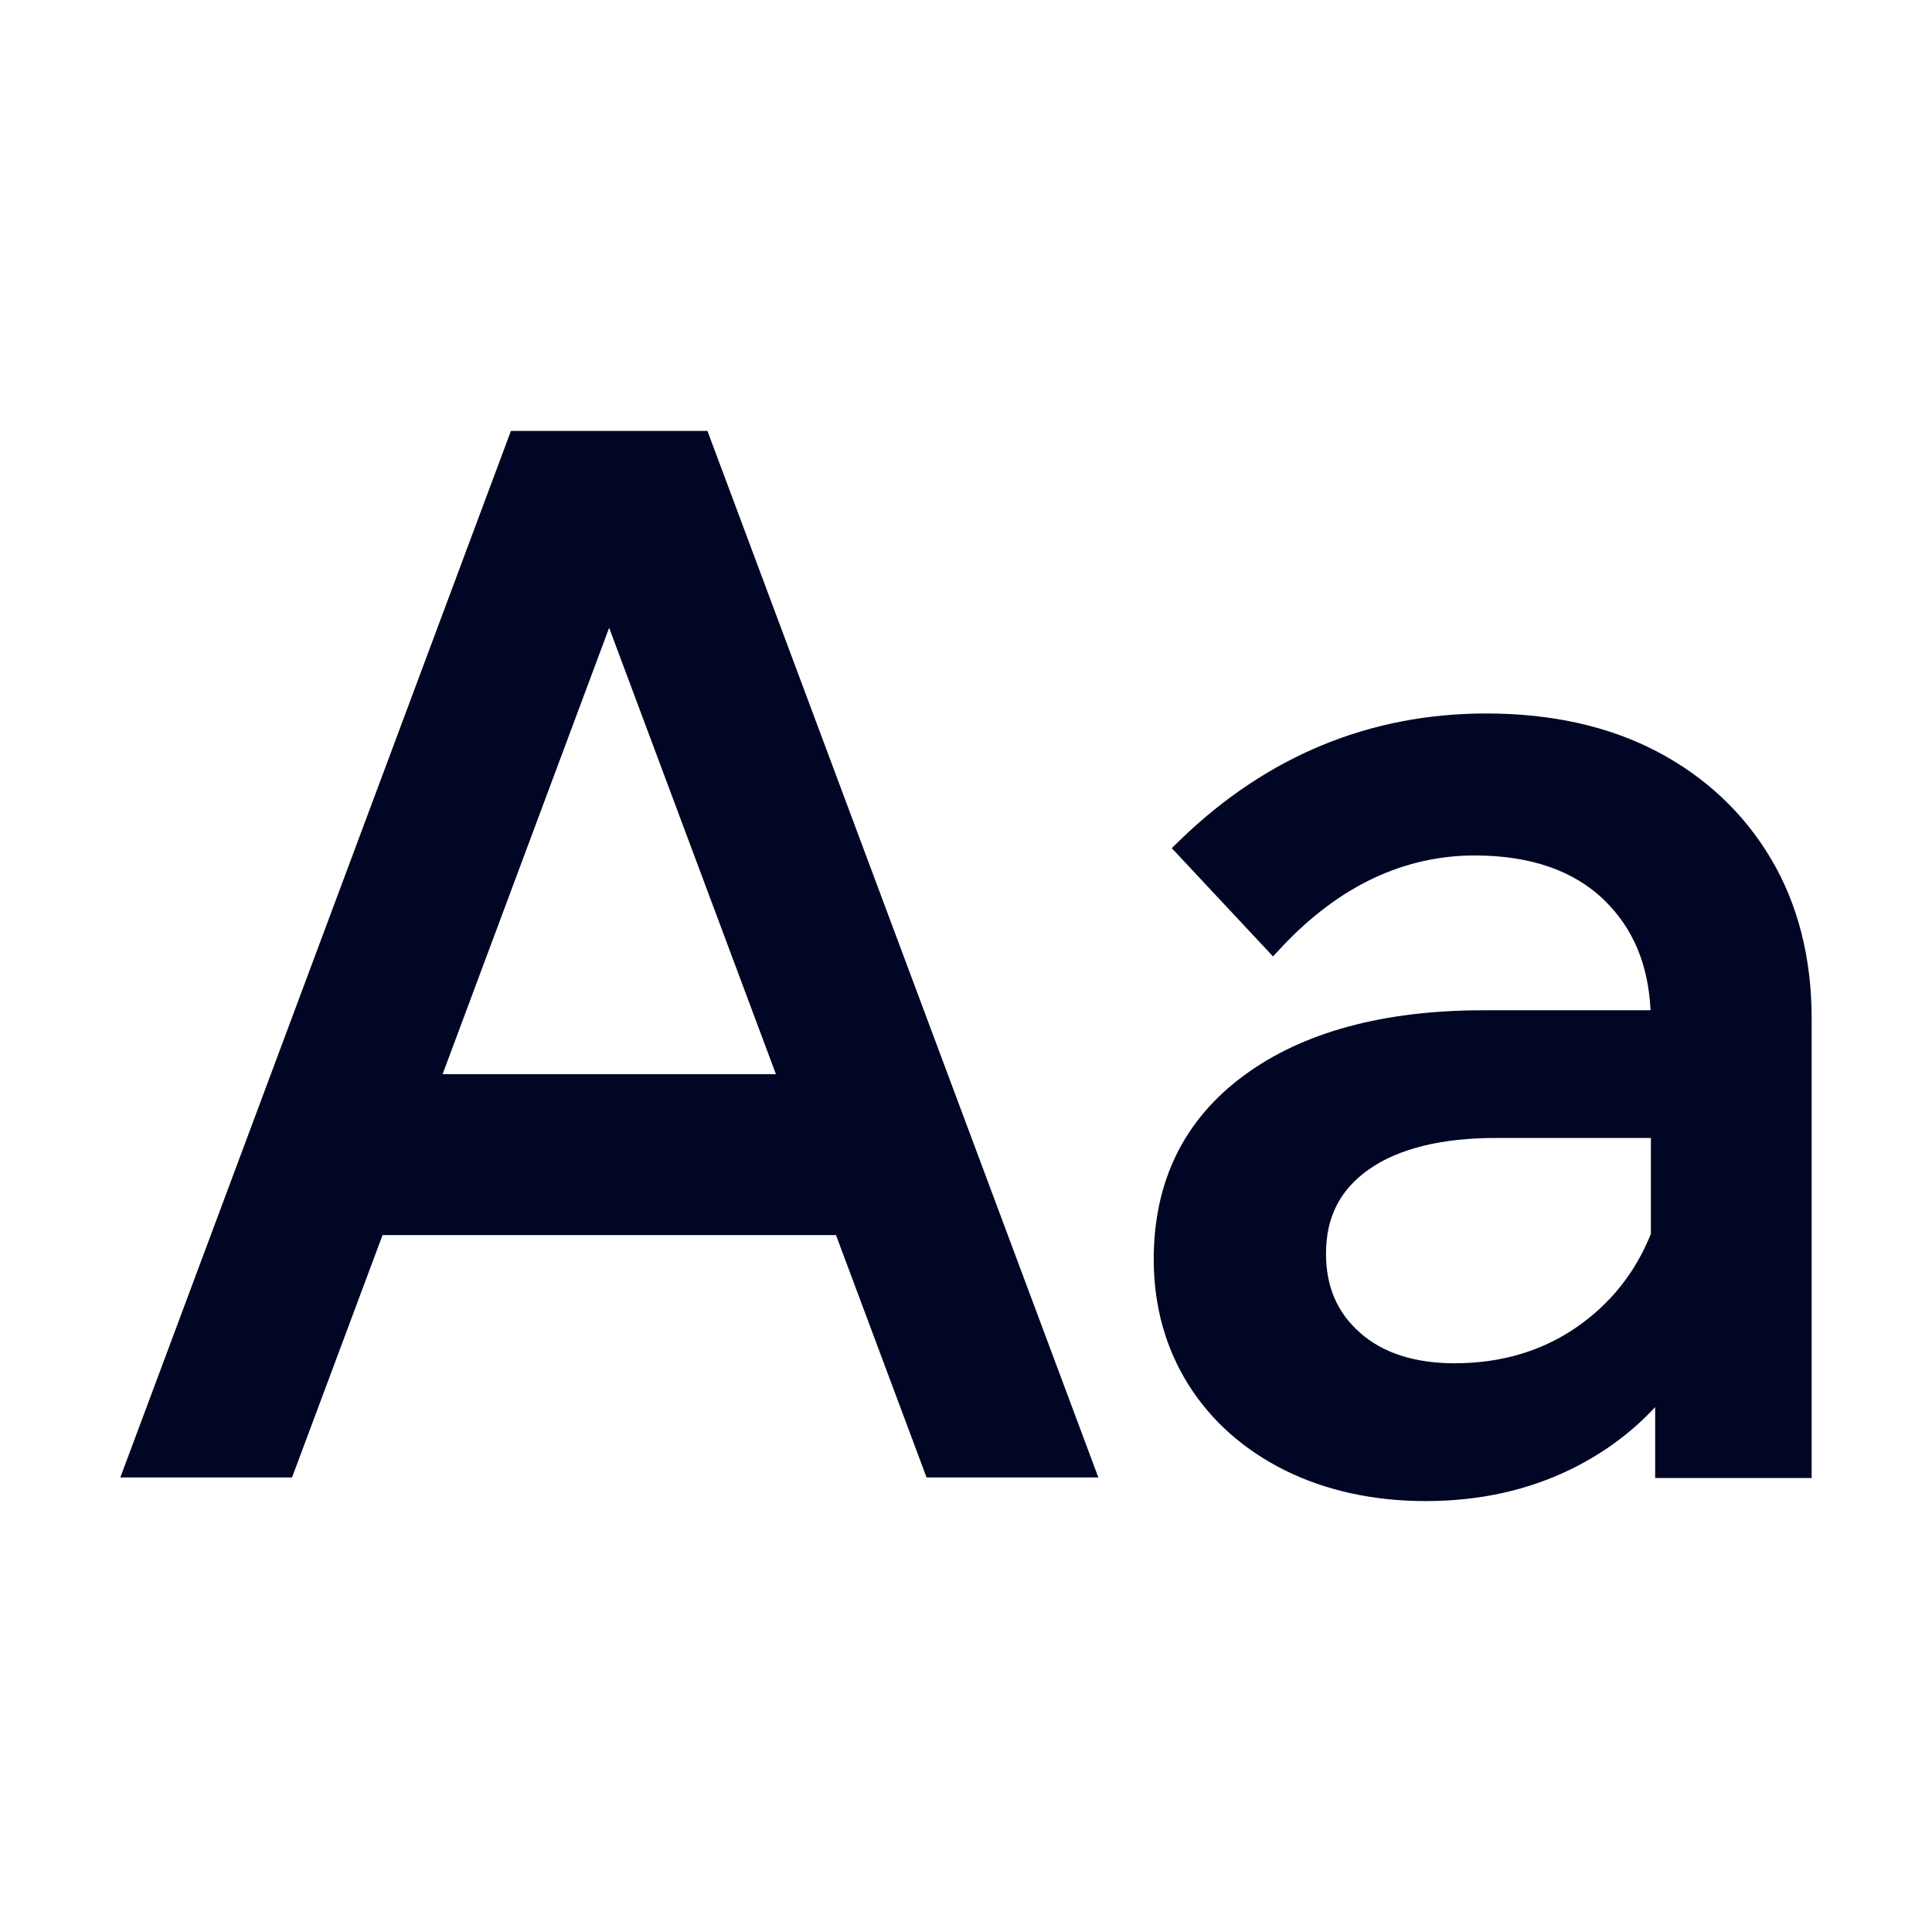 <svg width="24" height="24" viewBox="0 0 24 24" fill="none" xmlns="http://www.w3.org/2000/svg">
<g id="Icons / Rich Text / Change Capitalization">
<path id="Combined Shape" fill-rule="evenodd" clip-rule="evenodd" d="M7.567 7.799L5.498 13.344H9.639L7.567 7.799ZM1.495 18.353L6.347 5.353H8.788L13.644 18.353H11.51L10.385 15.343H4.752L3.628 18.353H1.495ZM19.582 16.489C20.004 16.199 20.316 15.807 20.508 15.327V14.136H18.588C17.907 14.136 17.375 14.267 17.004 14.527C16.646 14.779 16.472 15.121 16.472 15.572C16.472 15.982 16.61 16.304 16.894 16.555C17.177 16.807 17.573 16.935 18.07 16.935C18.644 16.935 19.153 16.785 19.582 16.489ZM20.586 9.337C21.187 9.653 21.662 10.1 21.999 10.667C22.335 11.232 22.505 11.901 22.505 12.654V18.36H20.561V17.48C20.272 17.791 19.926 18.048 19.527 18.245C18.987 18.512 18.377 18.647 17.711 18.647C17.059 18.647 16.469 18.517 15.958 18.263C15.446 18.007 15.042 17.647 14.759 17.194C14.476 16.74 14.332 16.218 14.332 15.643C14.332 14.676 14.709 13.907 15.453 13.36C16.18 12.823 17.181 12.55 18.427 12.55H20.504C20.476 11.983 20.289 11.537 19.937 11.19C19.557 10.816 19.013 10.627 18.32 10.627C17.439 10.627 16.634 11.008 15.928 11.759L15.814 11.881L14.556 10.536L14.666 10.429C15.741 9.39 17.019 8.863 18.463 8.863C19.272 8.863 19.987 9.022 20.586 9.337Z" fill="#000624"/>
</g>
</svg>
